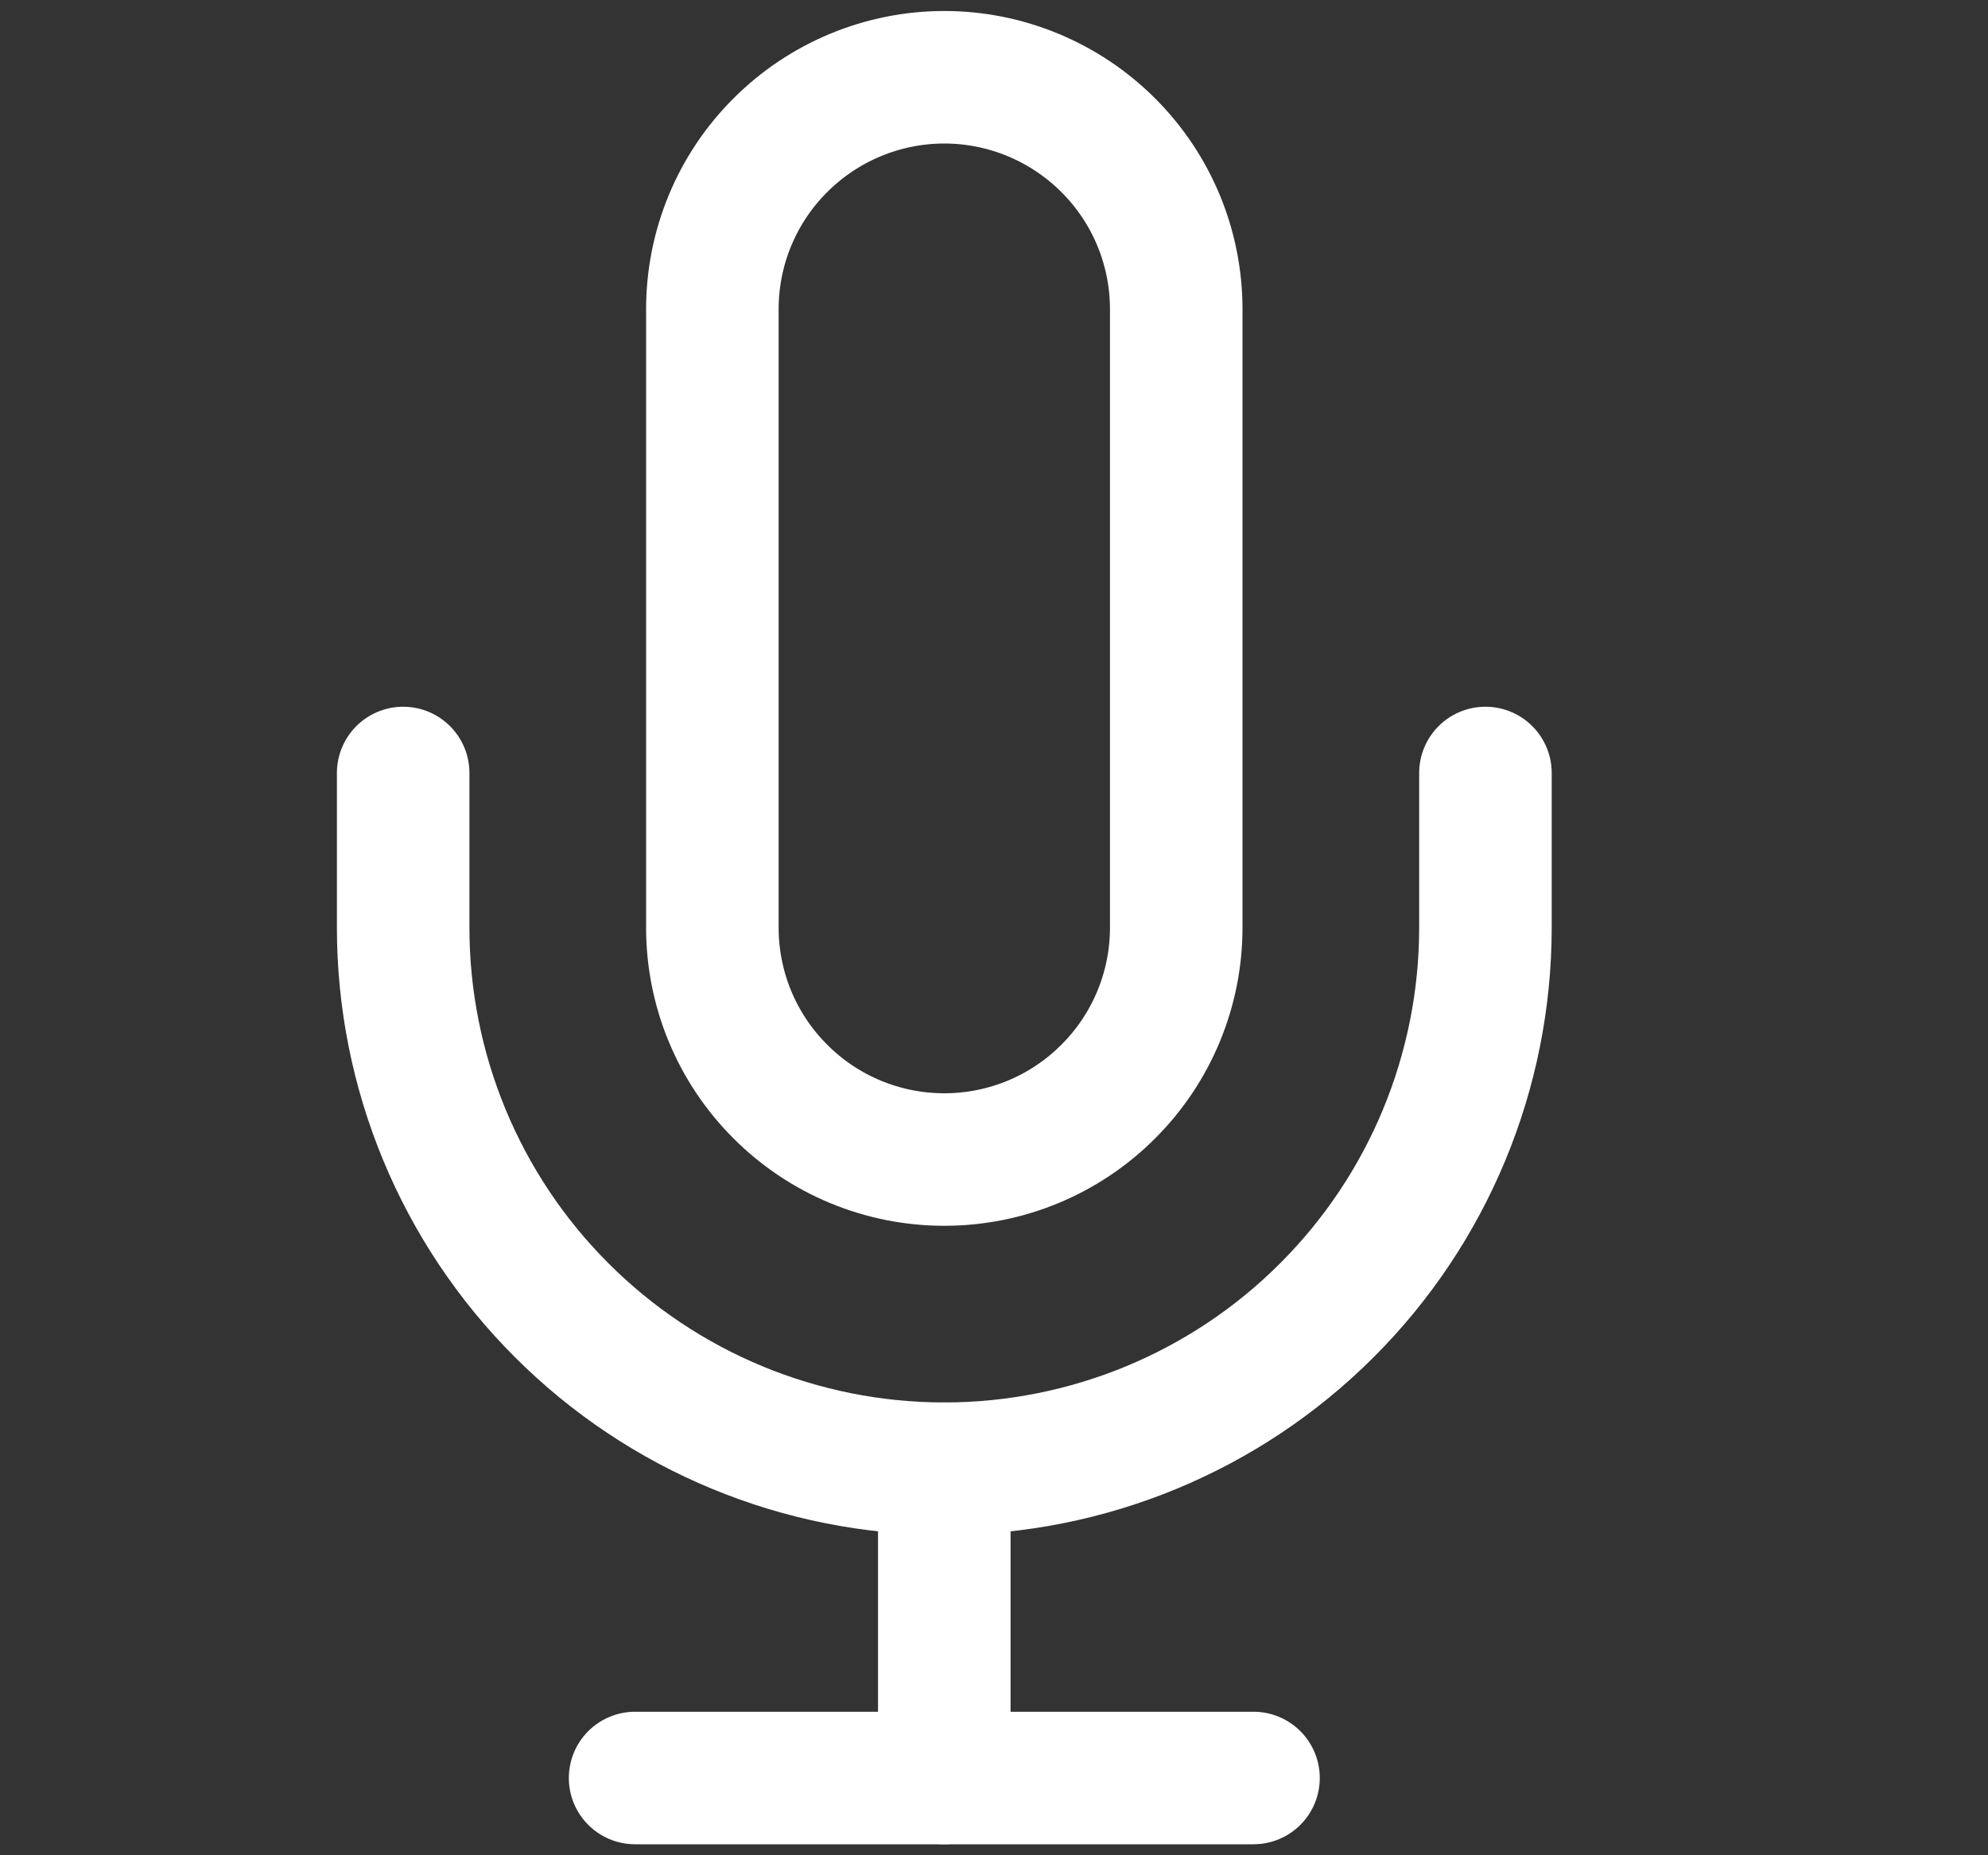 <svg width="15" height="14" viewBox="0 0 15 14" fill="none" xmlns="http://www.w3.org/2000/svg">
<rect x="0" y="0" width="15" height="14" fill="#333333" stroke="none"/>
<path d="M7.125 0.583C6.661 0.583 6.216 0.768 5.888 1.096C5.559 1.424 5.375 1.869 5.375 2.333V7C5.375 7.464 5.559 7.909 5.888 8.237C6.216 8.566 6.661 8.75 7.125 8.75C7.589 8.75 8.034 8.566 8.362 8.237C8.691 7.909 8.875 7.464 8.875 7V2.333C8.875 1.869 8.691 1.424 8.362 1.096C8.034 0.768 7.589 0.583 7.125 0.583Z" stroke="white" stroke-linecap="round" stroke-linejoin="round"/>
<path d="M11.208 5.833V7C11.208 8.083 10.778 9.122 10.012 9.887C9.247 10.653 8.208 11.083 7.125 11.083C6.042 11.083 5.003 10.653 4.238 9.887C3.472 9.122 3.042 8.083 3.042 7V5.833" stroke="white" stroke-linecap="round" stroke-linejoin="round"/>
<path d="M7.125 11.083V13.417" stroke="white" stroke-linecap="round" stroke-linejoin="round"/>
<path d="M4.792 13.417H9.458" stroke="white" stroke-linecap="round" stroke-linejoin="round"/>
</svg>
